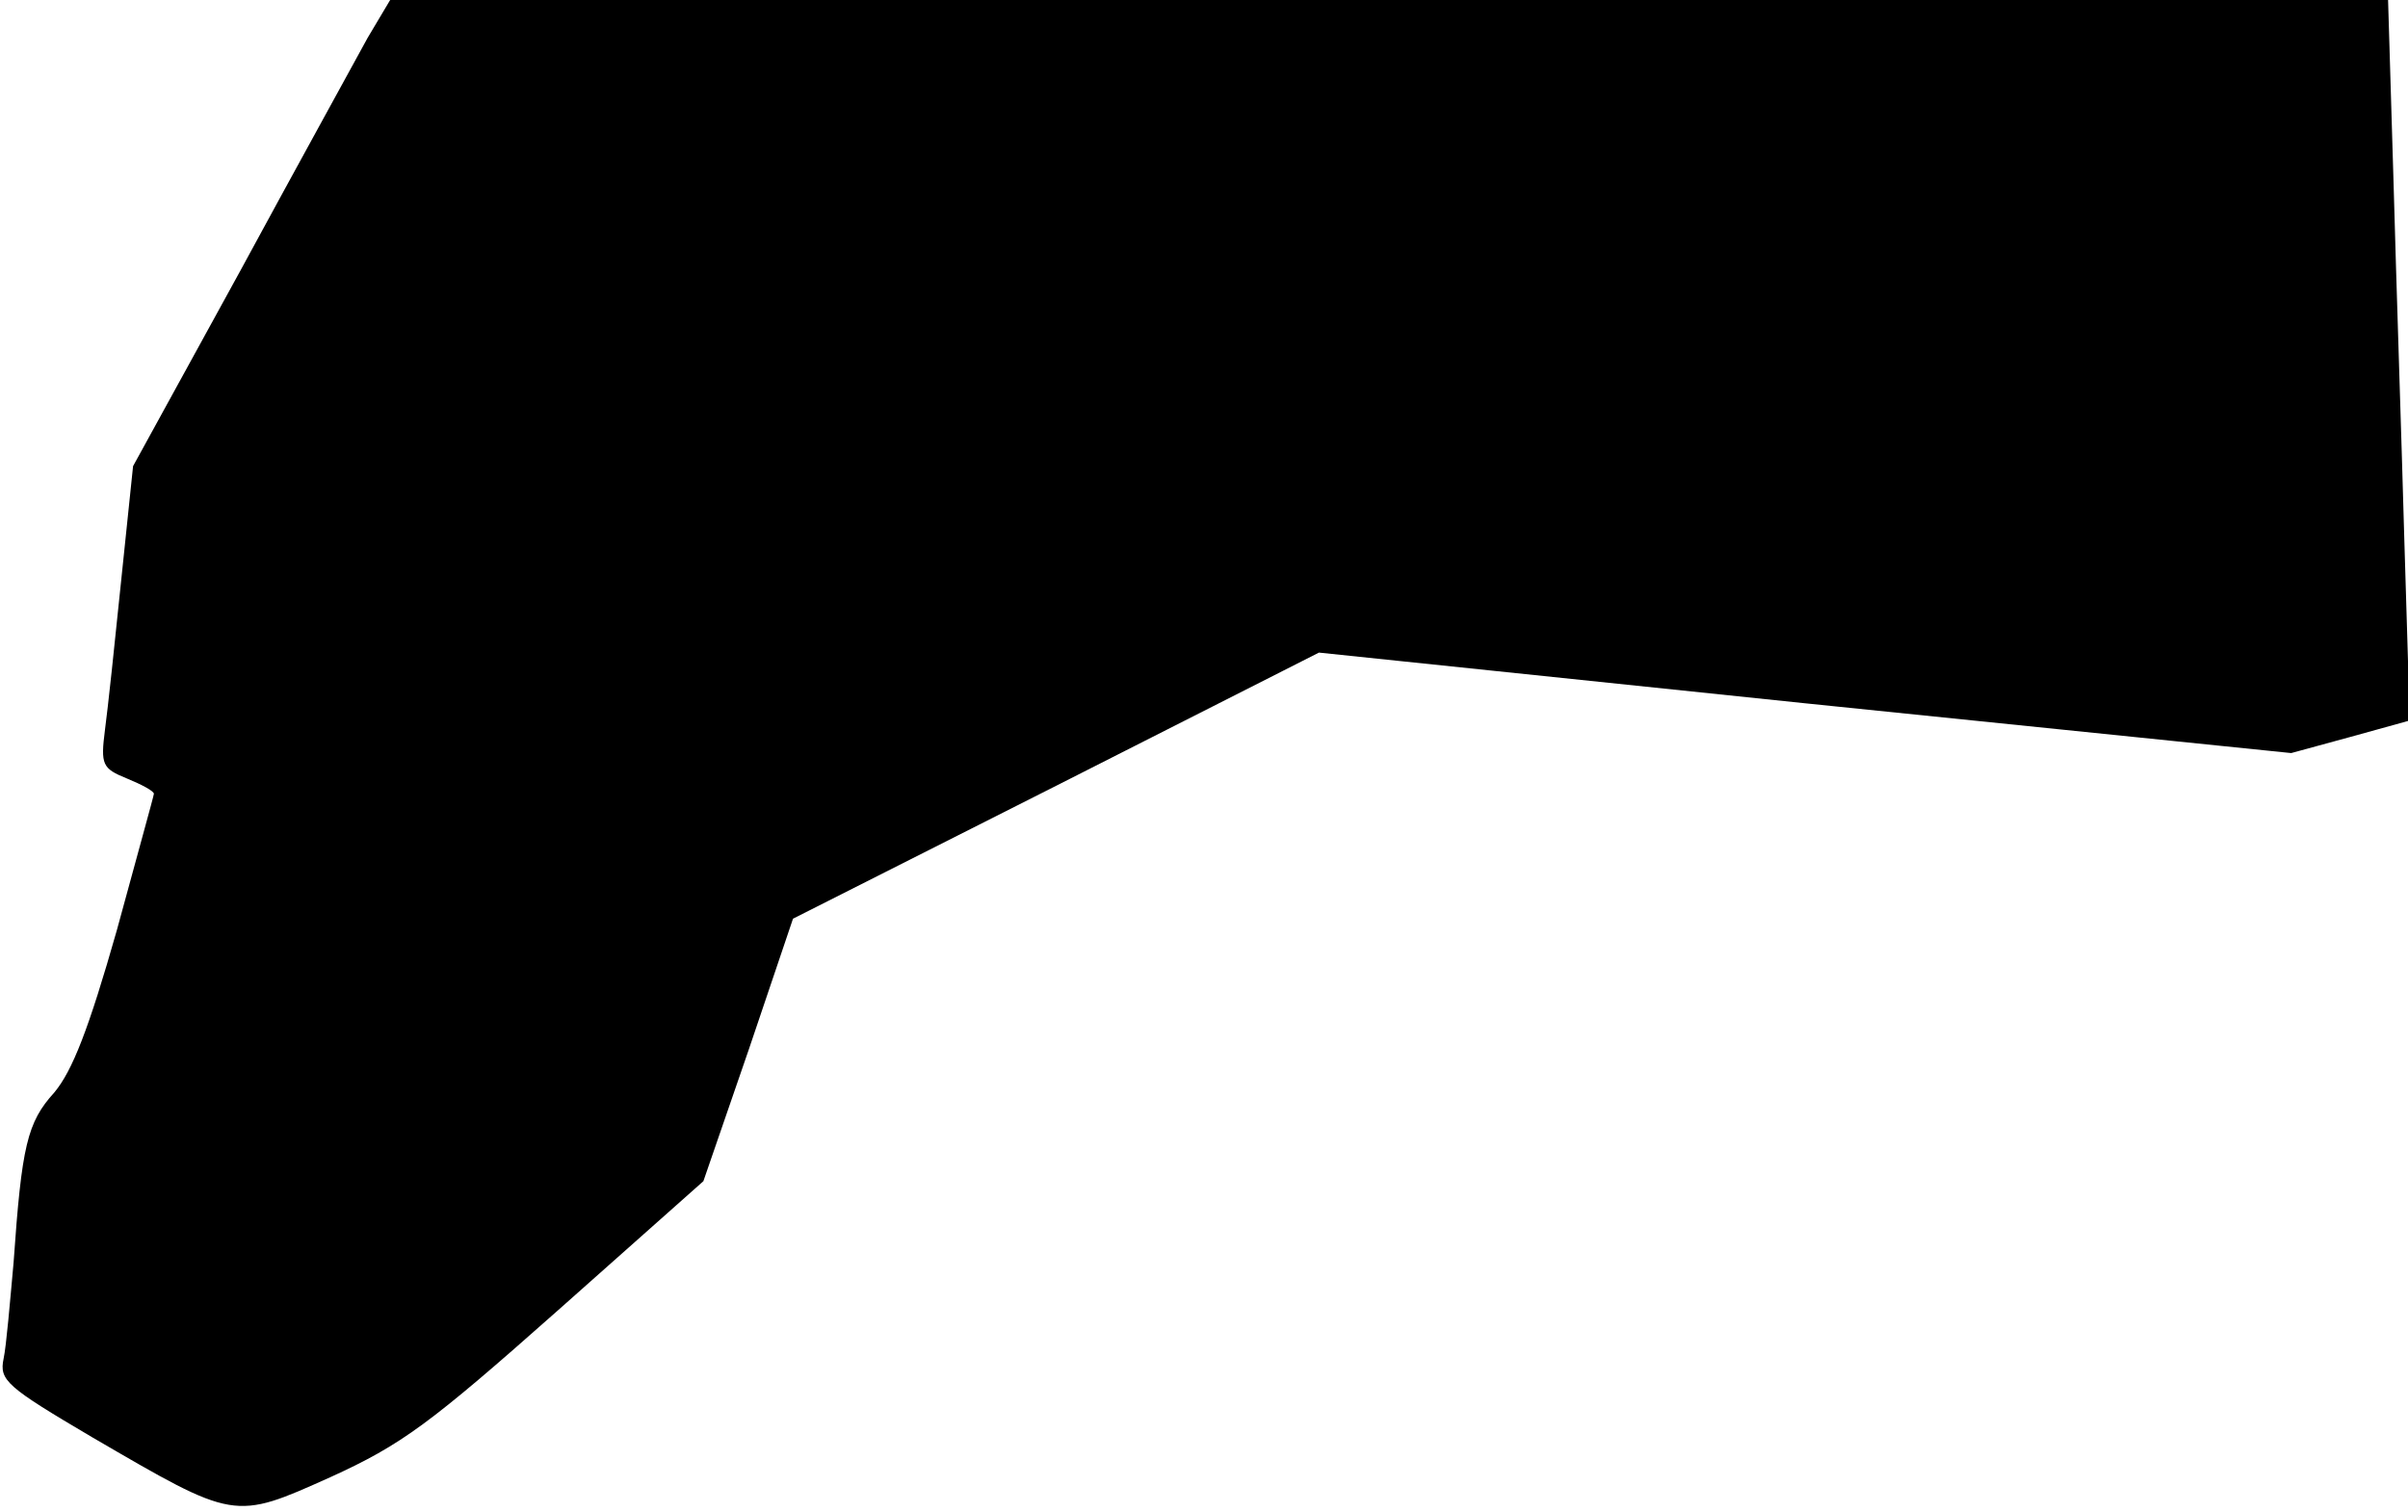<?xml version="1.0" standalone="no"?>
<!DOCTYPE svg PUBLIC "-//W3C//DTD SVG 20010904//EN"
 "http://www.w3.org/TR/2001/REC-SVG-20010904/DTD/svg10.dtd">
<svg version="1.0" xmlns="http://www.w3.org/2000/svg"
 width="266pt" height="167pt" viewBox="0 0 266 167"
 preserveAspectRatio="xMidYMid meet">
<g transform="translate(0,167) scale(0.1,-0.1)"
fill="#000000" stroke="none">
<path fill="#000000" stroke="none" d="M406 1628 c-13 -24 -77 -140 -141 -258
l-118 -215 -13 -125 c-7 -69 -15 -144 -18 -166 -5 -39 -3 -43 24 -54 17 -7 30
-14 30 -17 0 -2 -19 -70 -41 -151 -31 -109 -49 -155 -69 -179 -30 -33 -36 -59
-45 -188 -4 -44 -8 -92 -11 -106 -5 -24 3 -31 98 -87 158 -92 156 -92 263 -44
79 36 110 59 251 184 l161 143 50 145 49 145 291 147 290 147 537 -56 537 -55
66 18 65 18 -6 198 c-3 109 -9 288 -12 398 l-6 200 -1104 0 -1103 0 -25 -42z"/>
</g>
</svg>
